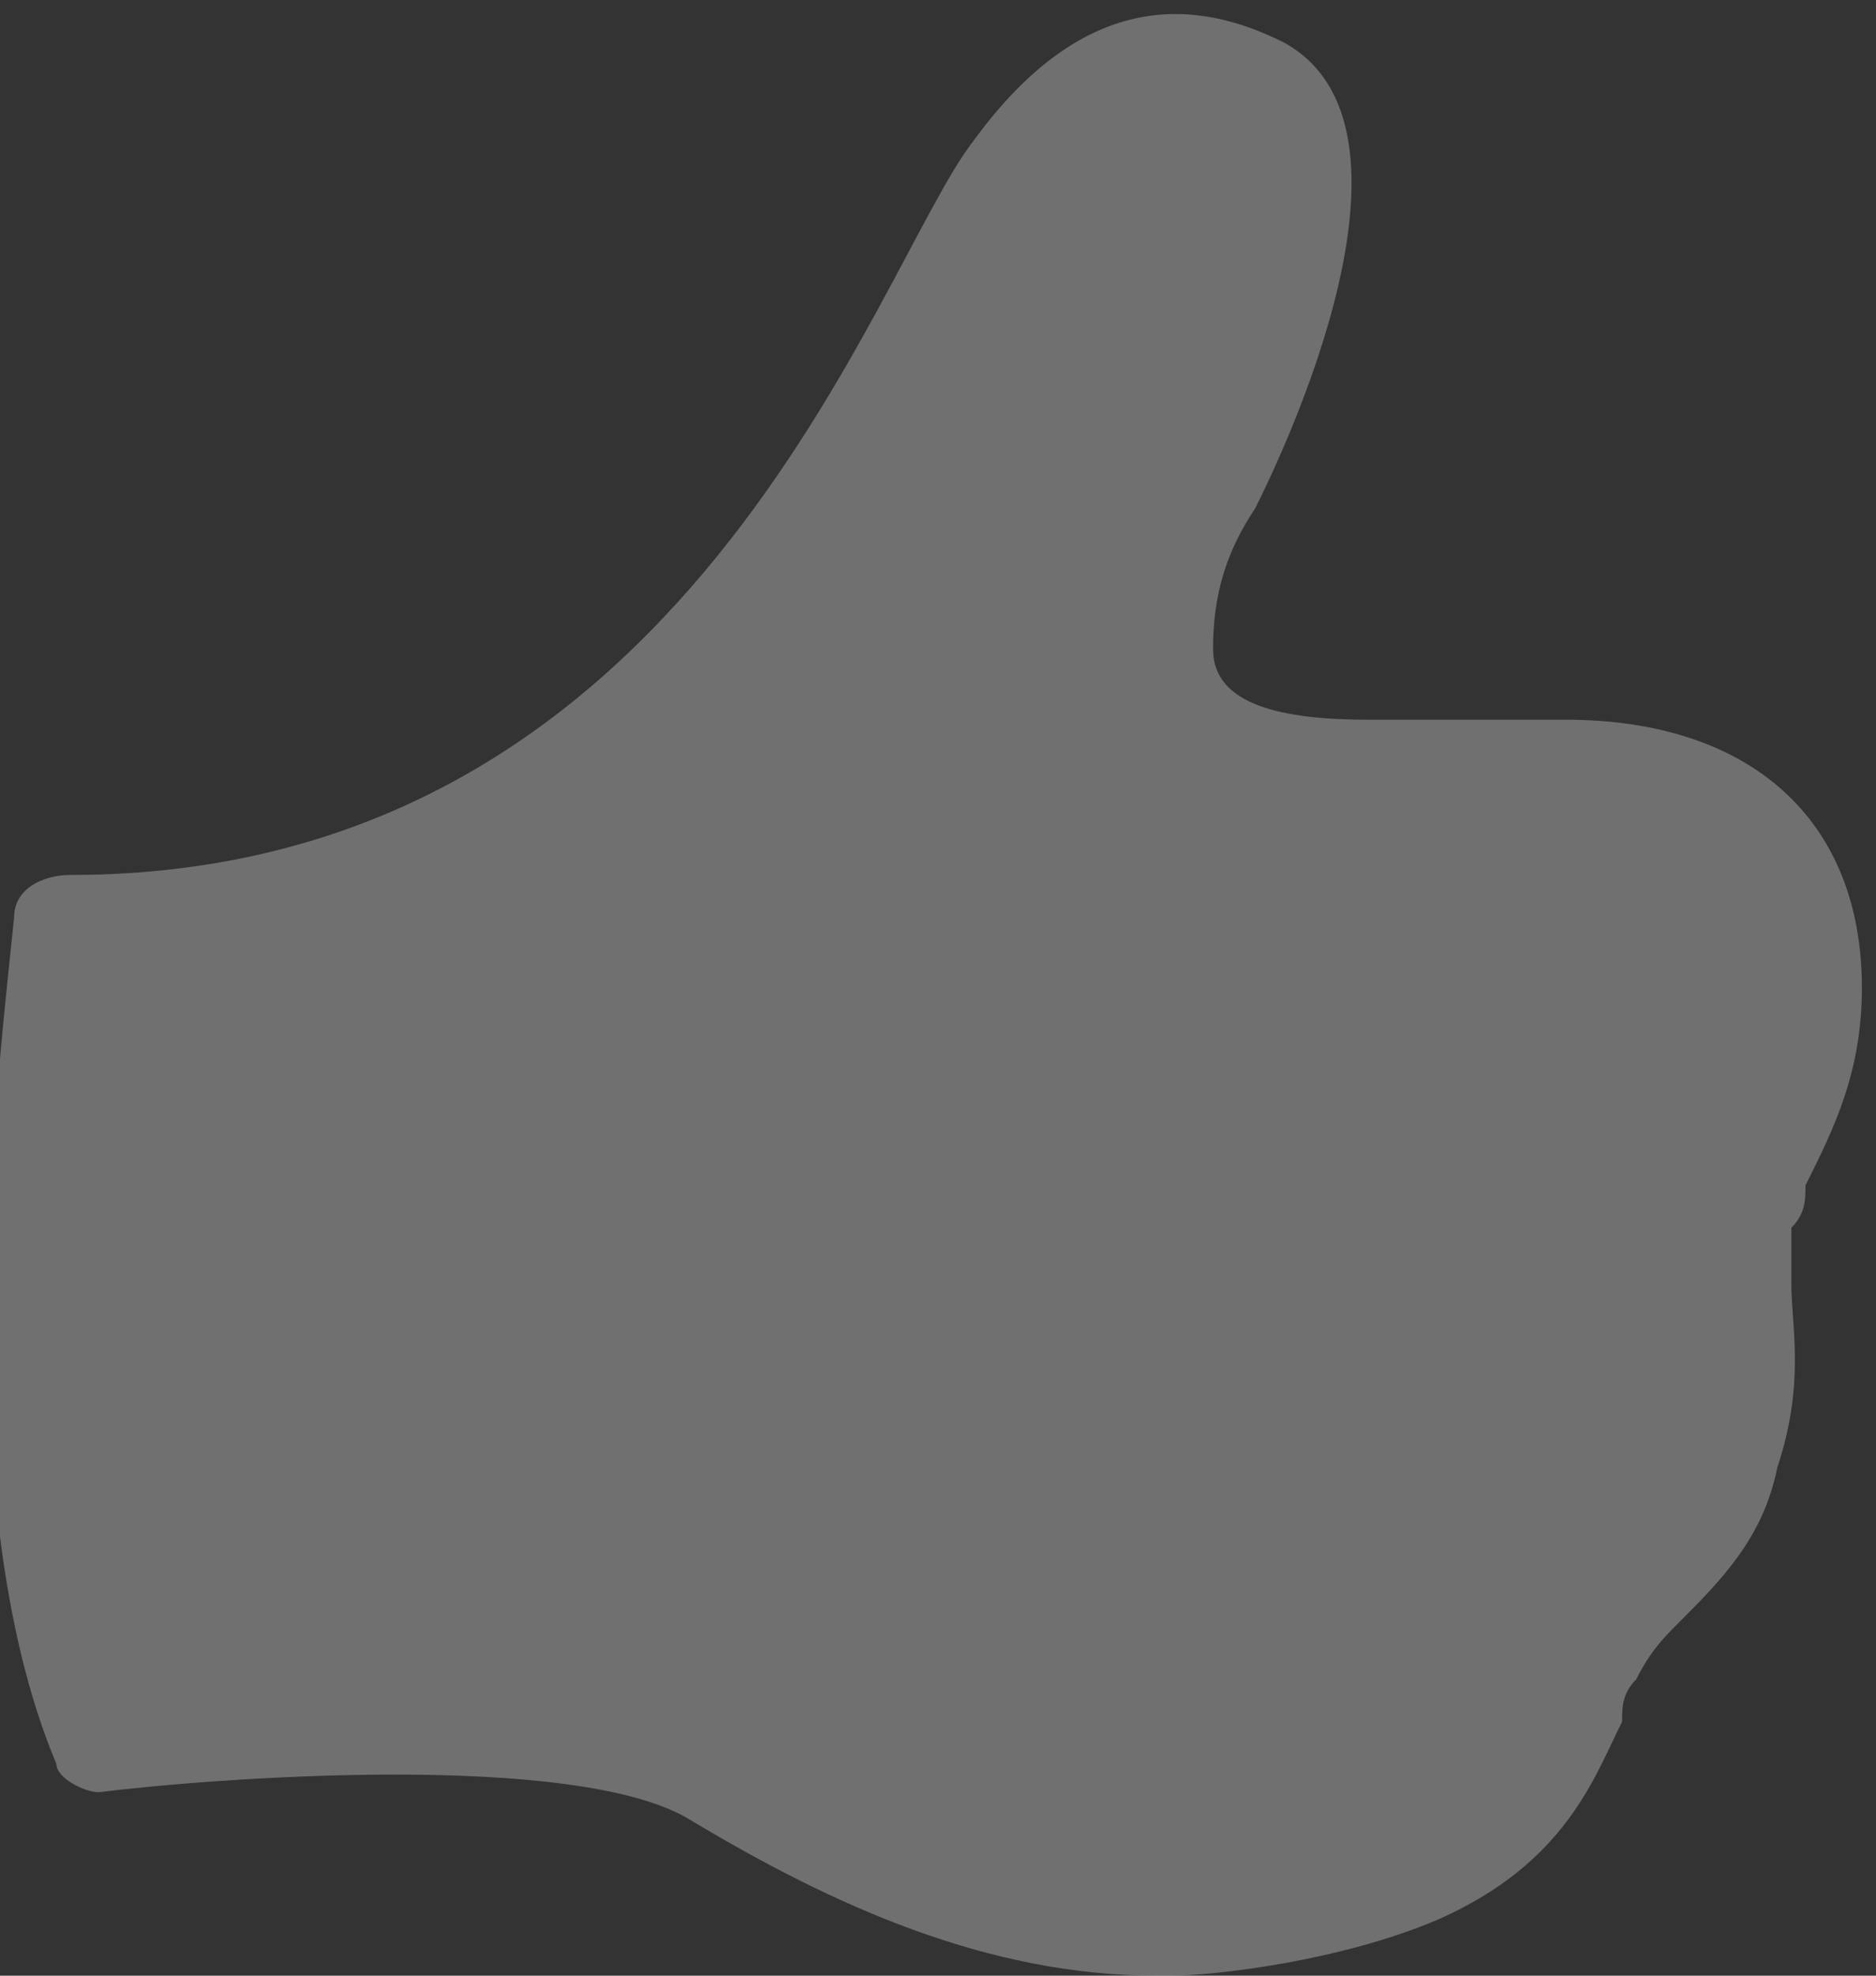 <?xml version="1.0" encoding="utf-8"?>
<!-- Generator: Adobe Illustrator 18.0.0, SVG Export Plug-In . SVG Version: 6.00 Build 0)  -->
<!DOCTYPE svg PUBLIC "-//W3C//DTD SVG 1.1//EN" "http://www.w3.org/Graphics/SVG/1.1/DTD/svg11.dtd">
<svg version="1.1" id="Layer_1" xmlns="http://www.w3.org/2000/svg" xmlns:xlink="http://www.w3.org/1999/xlink" x="0px" y="0px"
	 width="13.3px" height="14px" viewBox="0.5 -0.7 13.3 14" enable-background="new 0.5 -0.7 13.3 14" xml:space="preserve">
<rect x="0.5" y="-0.7" width="13.3" height="14" fill="#333333" stroke="none"/>
<g opacity="0.3">
	<path fill="#FFFFFF" d="M13.2,8c0,0.1,0,0.3,0,0.4c0,0.3,0.1,0.7-0.1,1.3c-0.1,0.5-0.4,0.8-0.7,1.1c-0.1,0.1-0.2,0.2-0.3,0.4
		c-0.1,0.1-0.1,0.2-0.1,0.3c-0.2,0.4-0.4,1-1.3,1.4c-0.7,0.3-1.6,0.4-1.9,0.4c0,0-0.1,0-0.1,0c-1.2,0-2.3-0.5-3.3-1.1
		c-0.8-0.5-3.4-0.3-4.2-0.2c-0.1,0-0.3-0.1-0.3-0.2c-0.8-1.9-0.4-5-0.3-6c0-0.2,0.2-0.3,0.4-0.3c4.4,0,5.7-4.3,6.4-5.2
		c0.8-1.1,1.6-1,2.2-0.7c1.1,0.6,0,2.9-0.2,3.3C9.2,3.2,9.1,3.5,9.1,3.9c0,0.4,0.5,0.5,1.1,0.5h1.4c1.3,0,2.1,0.7,2.1,1.9
		c0,0.6-0.2,1-0.4,1.4C13.3,7.8,13.3,7.9,13.2,8z"/>
</g>
</svg>
